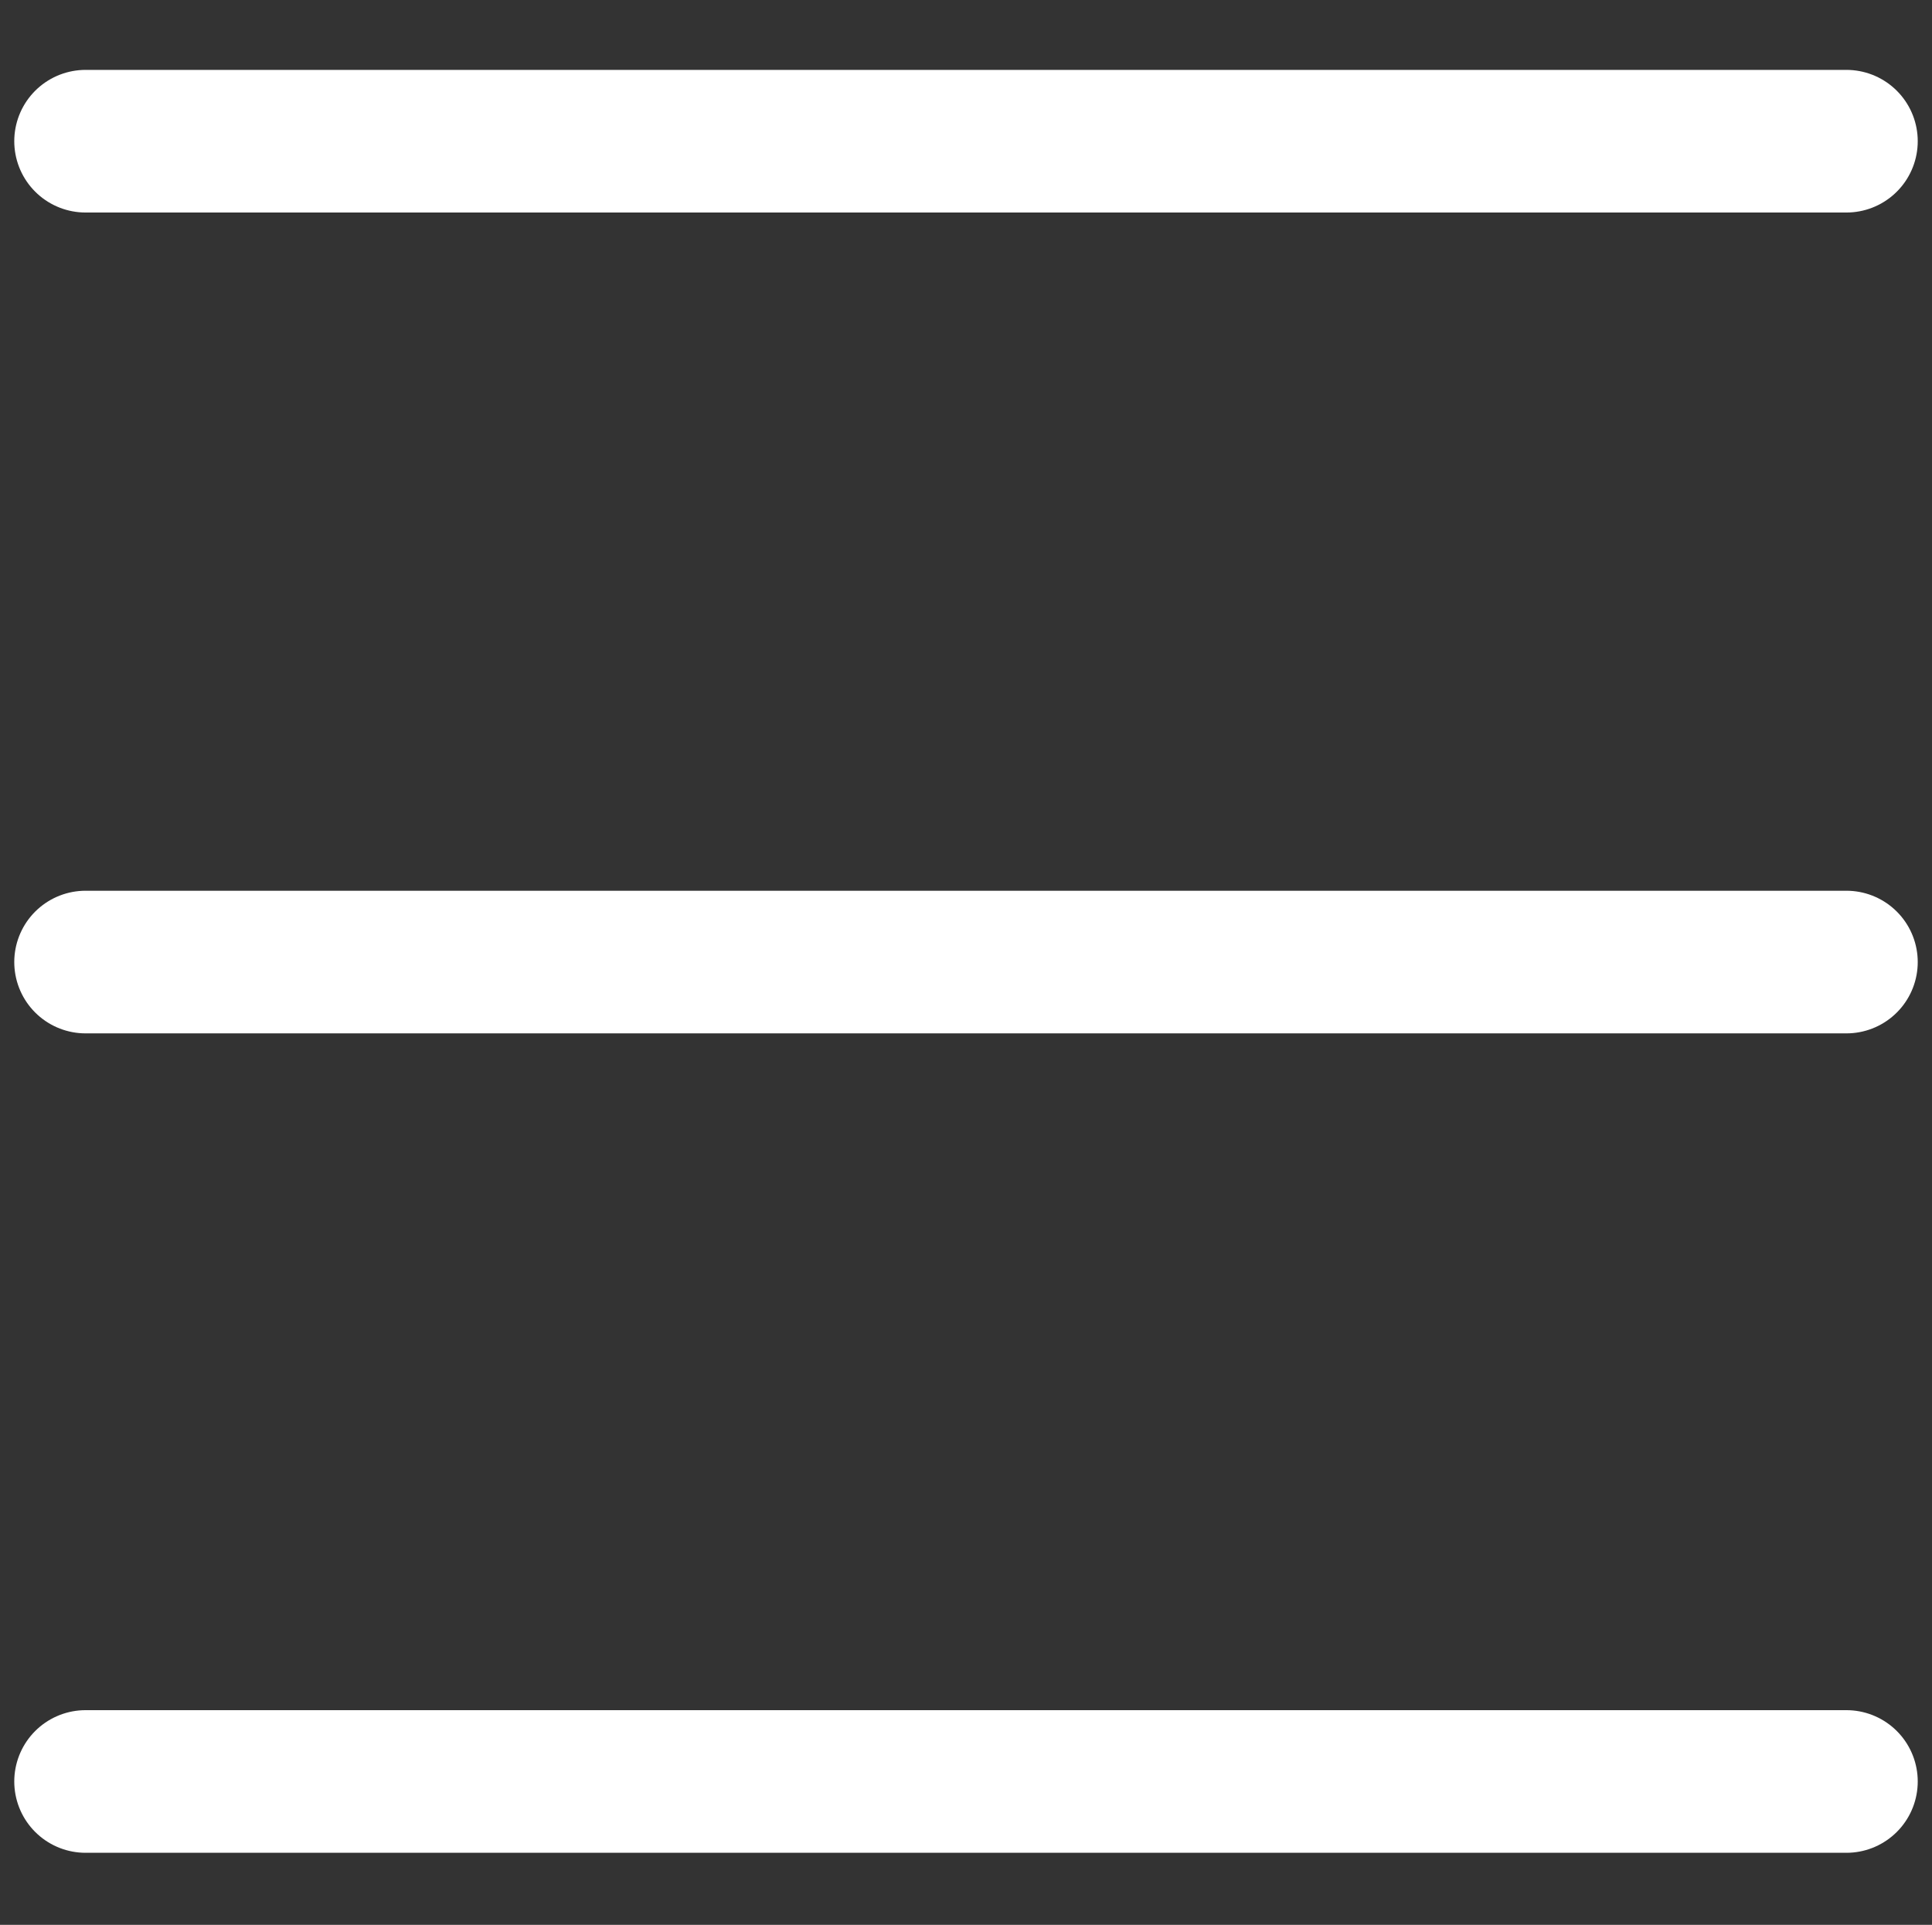 <?xml version="1.0" encoding="utf-8"?>
<!-- Generator: Adobe Illustrator 24.0.1, SVG Export Plug-In . SVG Version: 6.00 Build 0)  -->
<svg version="1.1" id="Layer_1" xmlns="http://www.w3.org/2000/svg" xmlns:xlink="http://www.w3.org/1999/xlink" x="0px" y="0px"
	 viewBox="0 0 270.9 269.9" style="enable-background:new 0 0 270.9 269.9;" xml:space="preserve">
<rect x="0" y="0" width="270.9" height="269.9" fill="#333333" stroke="none"/>
<style type="text/css">
	.st0{fill:none;stroke:#FFFFFF;stroke-width:20;stroke-linecap:round;stroke-miterlimit:10;}
</style>
<title>SVGS</title>
<line class="st0" x1="12" y1="19.8" x2="258.9" y2="19.8"/>
<line class="st0" x1="12" y1="134.9" x2="258.9" y2="134.9"/>
<line class="st0" x1="12" y1="249.8" x2="258.9" y2="249.8"/>
</svg>
